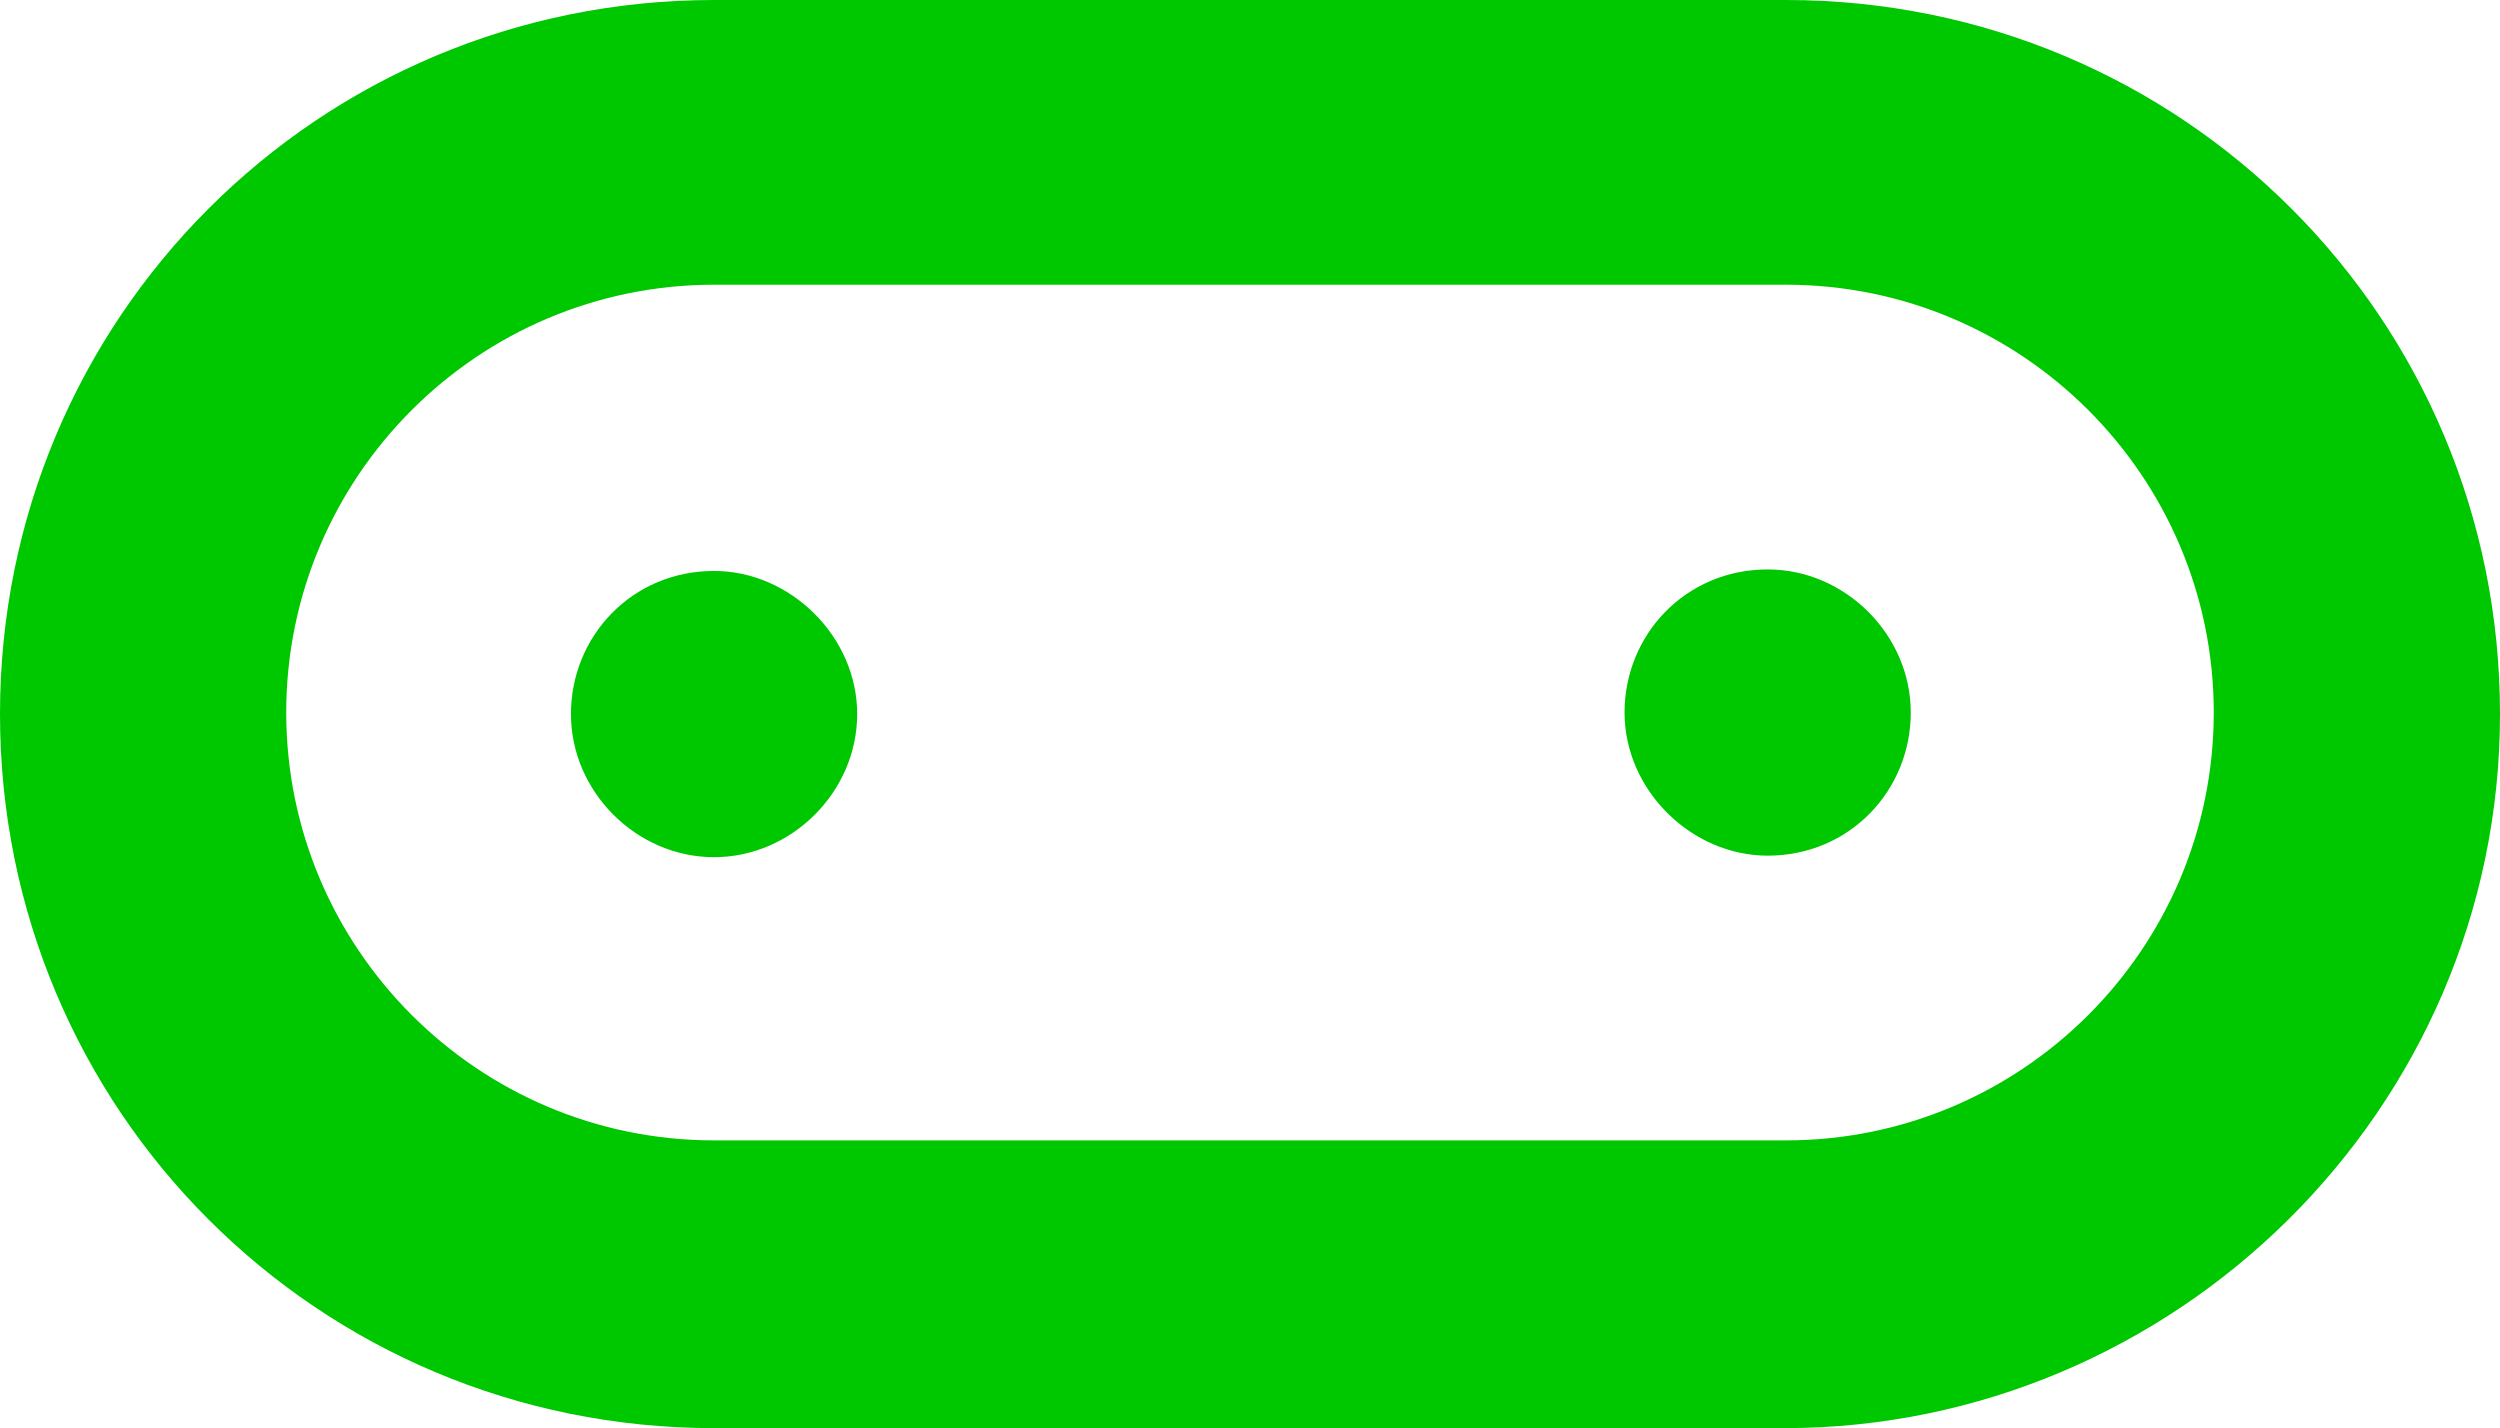 <?xml version="1.0" encoding="UTF-8" standalone="no"?>
<!-- Generator: Adobe Illustrator 19.2.1, SVG Export Plug-In . SVG Version: 6.00 Build 0)  -->

<svg
   version="1.1"
   id="layer"
   x="0px"
   y="0px"
   viewBox="0 0 164.2 93.8"
   xml:space="preserve"
   sodipodi:docname="logo.svg"
   width="164.2"
   height="93.8"
   inkscape:version="1.1.1 (c3084ef, 2021-09-22)"
   xmlns:inkscape="http://www.inkscape.org/namespaces/inkscape"
   xmlns:sodipodi="http://sodipodi.sourceforge.net/DTD/sodipodi-0.dtd"
   xmlns="http://www.w3.org/2000/svg"
   xmlns:svg="http://www.w3.org/2000/svg"><defs
   id="defs138" /><sodipodi:namedview
   id="namedview136"
   pagecolor="#ffffff"
   bordercolor="#666666"
   borderopacity="1.0"
   inkscape:pageshadow="2"
   inkscape:pageopacity="0.0"
   inkscape:pagecheckerboard="0"
   showgrid="false"
   fit-margin-top="0"
   fit-margin-left="0"
   fit-margin-right="0"
   fit-margin-bottom="0"
   inkscape:zoom="1.3389571"
   inkscape:cx="324.87971"
   inkscape:cy="60.868268"
   inkscape:window-width="1966"
   inkscape:window-height="1089"
   inkscape:window-x="1581"
   inkscape:window-y="51"
   inkscape:window-maximized="0"
   inkscape:current-layer="layer" />
<style
   type="text/css"
   id="style131">
	.st0{fill:#00C800;}
</style>
<path
   class="st0"
   d="m 116.1,56.2 c 5.4,0 9.4,-4.3 9.4,-9.4 0,-5.1 -4.3,-9.4 -9.4,-9.4 -5.4,0 -9.4,4.3 -9.4,9.4 0,5.1 4.4,9.4 9.4,9.4 M 46.9,37.5 c -5.4,0 -9.4,4.3 -9.4,9.4 0,5.1 4.3,9.4 9.4,9.4 5.1,0 9.4,-4.3 9.4,-9.4 0,-5.1 -4.4,-9.4 -9.4,-9.4 m 0,-18.8 c -15.5,0 -28.1,12.6 -28.1,28.1 0,15.5 12.6,28.1 28.1,28.1 h 70.4 c 15.5,0 28.1,-12.6 28.1,-28.1 0,-15.5 -12.6,-28.1 -28.1,-28.1 H 46.9 m 70.3,75.1 H 46.9 C 20.9,93.8 0,72.9 0,46.9 0,20.9 20.9,0 46.9,0 h 70.4 c 26,0 46.9,20.9 46.9,46.9 0,26 -21.4,46.9 -47,46.9"
   id="path133"
   sodipodi:nodetypes="csssccsssccsssssccsssssc" />
</svg>
